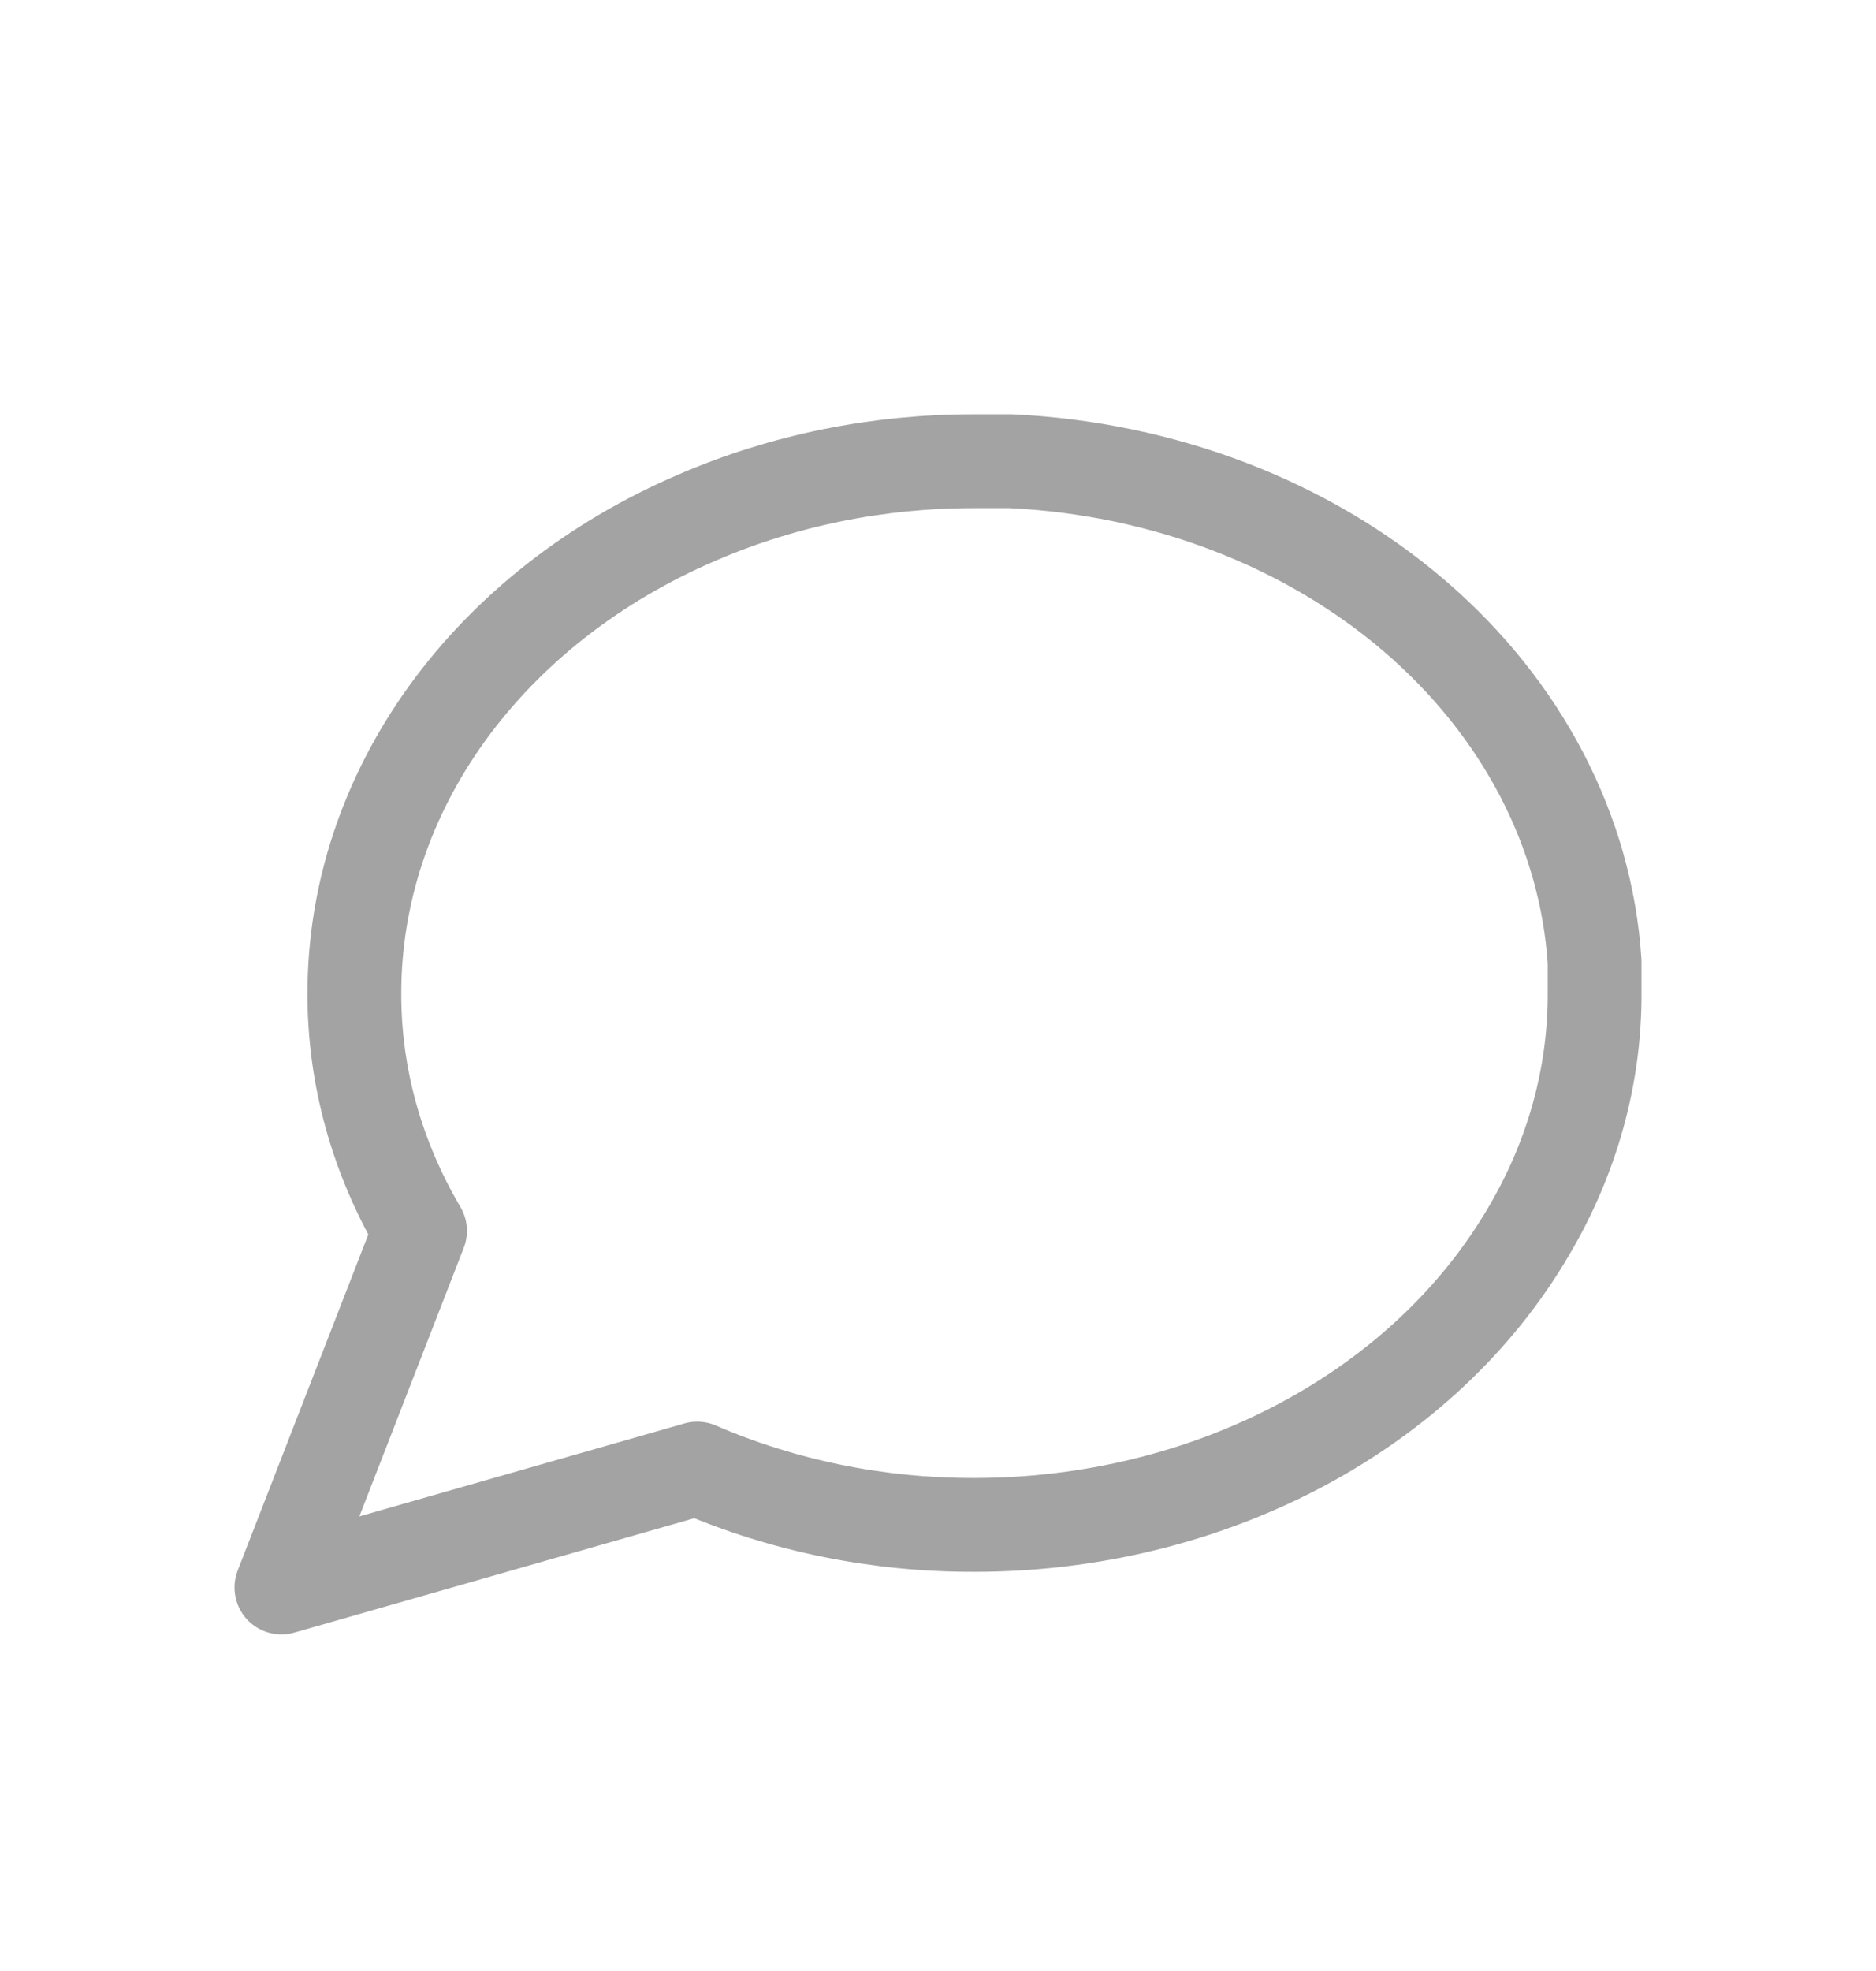 <svg width="20" height="21" viewBox="0 0 20 21" fill="none" xmlns="http://www.w3.org/2000/svg">
<path d="M17 10.581C17.003 11.461 16.763 12.329 16.3 13.114C15.751 14.055 14.908 14.847 13.864 15.4C12.819 15.954 11.616 16.247 10.389 16.247C9.362 16.25 8.35 16.044 7.433 15.647L3 16.914L4.478 13.114C4.015 12.329 3.775 11.461 3.778 10.581C3.778 9.529 4.12 8.497 4.766 7.602C5.412 6.708 6.335 5.984 7.433 5.514C8.35 5.117 9.362 4.912 10.389 4.914H10.778C12.399 4.991 13.93 5.577 15.078 6.561C16.226 7.545 16.91 8.858 17 10.247V10.581Z" stroke="#A3A3A3" stroke-linecap="round" stroke-linejoin="round"/>
</svg>

